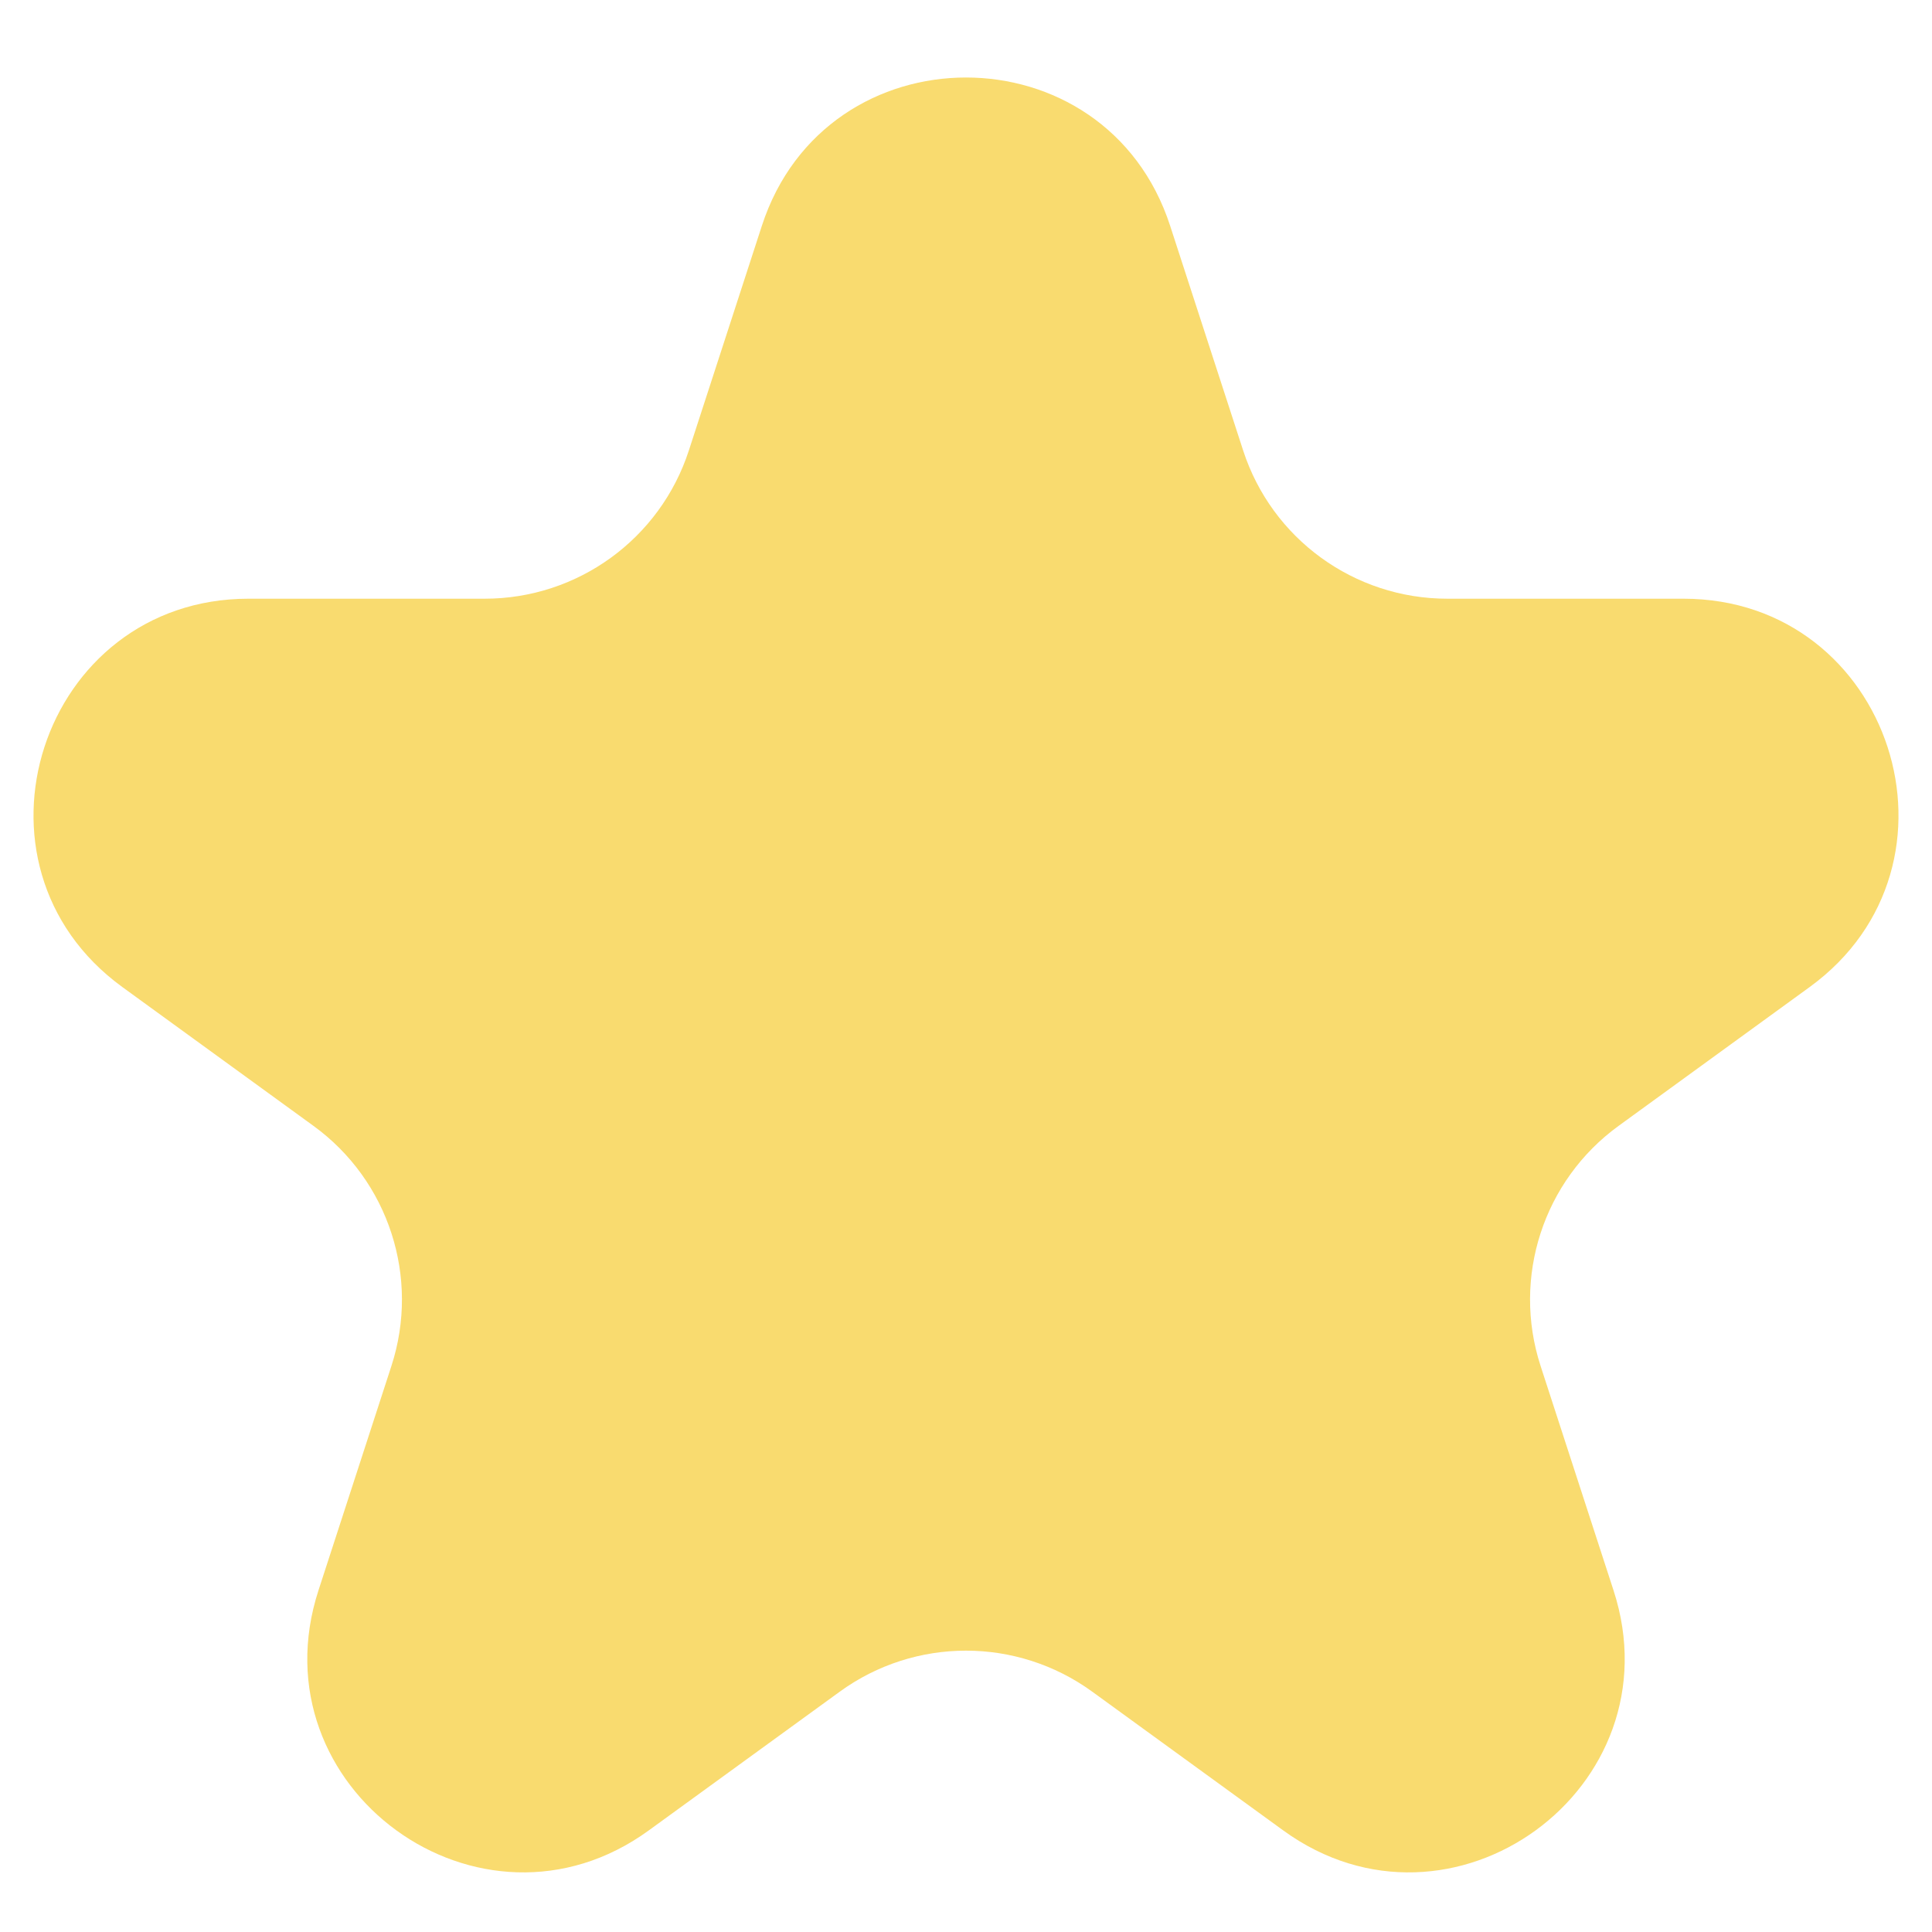 <svg width="36" height="36" viewBox="0 0 36 35" fill="none" xmlns="http://www.w3.org/2000/svg">
<path d="M14.196 3.708C15.393 0.023 20.607 0.023 21.804 3.708L23.164 7.893C23.699 9.541 25.235 10.656 26.968 10.656H31.368C35.243 10.656 36.854 15.615 33.719 17.893L30.16 20.479C28.758 21.497 28.171 23.303 28.706 24.951L30.066 29.135C31.263 32.821 27.046 35.885 23.911 33.607L20.351 31.021C18.949 30.003 17.051 30.003 15.649 31.021L12.089 33.607C8.955 35.885 4.737 32.821 5.934 29.135L7.294 24.951C7.829 23.303 7.242 21.497 5.841 20.479L2.281 17.893C-0.854 15.615 0.757 10.656 4.632 10.656H9.032C10.765 10.656 12.301 9.541 12.836 7.893L14.196 3.708Z" fill="#F9DB6F"/>
</svg>
